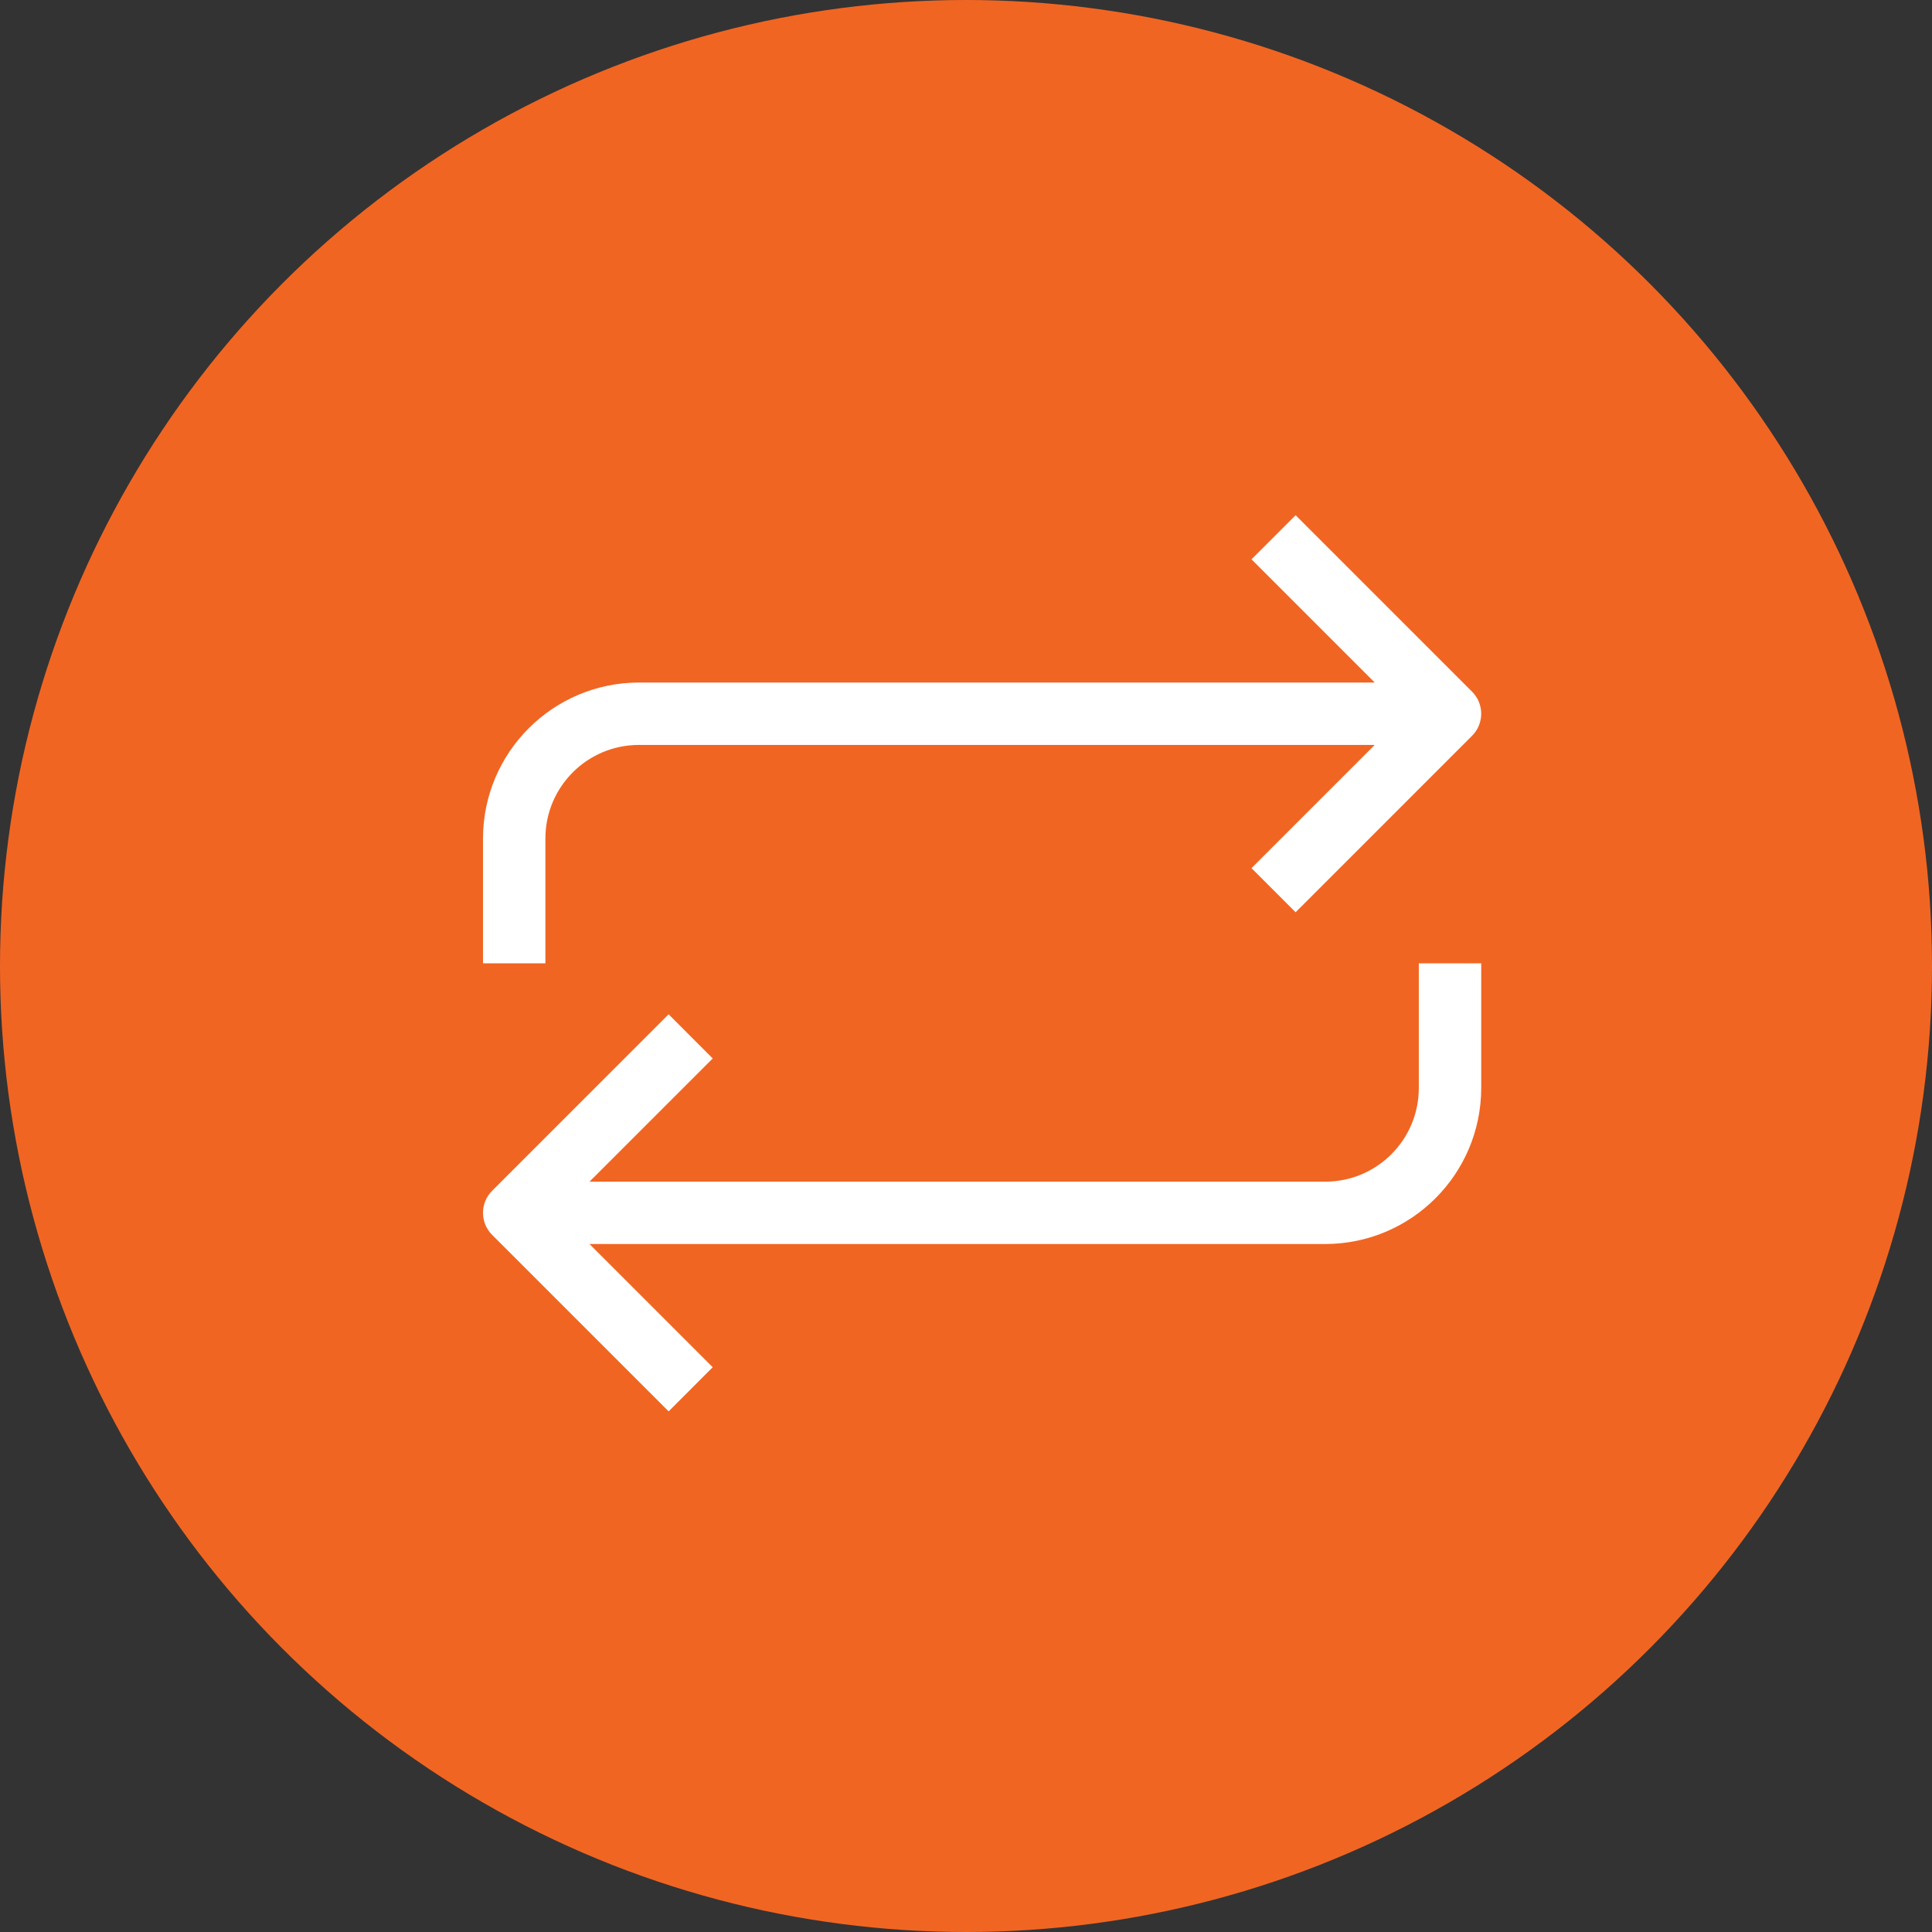 <?xml version="1.0" encoding="UTF-8"?>
<svg width="40px" height="40px" viewBox="0 0 40 40" version="1.1" xmlns="http://www.w3.org/2000/svg" xmlns:xlink="http://www.w3.org/1999/xlink">
    <rect x="0" y="0" width="40" height="40" fill="#333333" stroke="none"/>
    <!-- Generator: Sketch 52.2 (67145) - http://www.bohemiancoding.com/sketch -->
    <title>Intfrastructure</title>
    <desc>Created with Sketch.</desc>
    <g id="Welcome" stroke="none" stroke-width="1" fill="none" fill-rule="evenodd">
        <g id="Icons" transform="translate(-179, -21)">
            <g id="Intfrastructure" transform="translate(179, 21)">
                <g id="Truck" fill="#F16522">
                    <circle id="Oval" cx="20" cy="20" r="20"></circle>
                </g>
                <g id="exchange" transform="translate(10, 10.667)" fill="#FFFFFF" fill-rule="nonzero">
                    <path d="M19.375,11.86 C19.375,12.93 18.507,13.798 17.438,13.798 L2.205,13.798 L4.756,11.247 L3.843,10.333 L0.189,13.987 C-0.063,14.239 -0.063,14.648 0.189,14.9 L3.843,18.554 L4.756,17.64 L2.205,15.089 L17.438,15.089 C19.22,15.087 20.664,13.643 20.667,11.86 L20.667,9.277 L19.375,9.277 L19.375,11.86 Z" id="Shape"></path>
                    <path d="M1.292,6.693 C1.292,5.623 2.159,4.756 3.229,4.756 L18.462,4.756 L15.911,7.307 L16.824,8.22 L20.477,4.567 C20.73,4.314 20.73,3.906 20.477,3.653 L16.824,0 L15.911,0.913 L18.462,3.464 L3.229,3.464 C1.447,3.466 0.002,4.911 0,6.693 L0,9.277 L1.292,9.277 L1.292,6.693 Z" id="Shape"></path>
                </g>
            </g>
        </g>
    </g>
</svg>